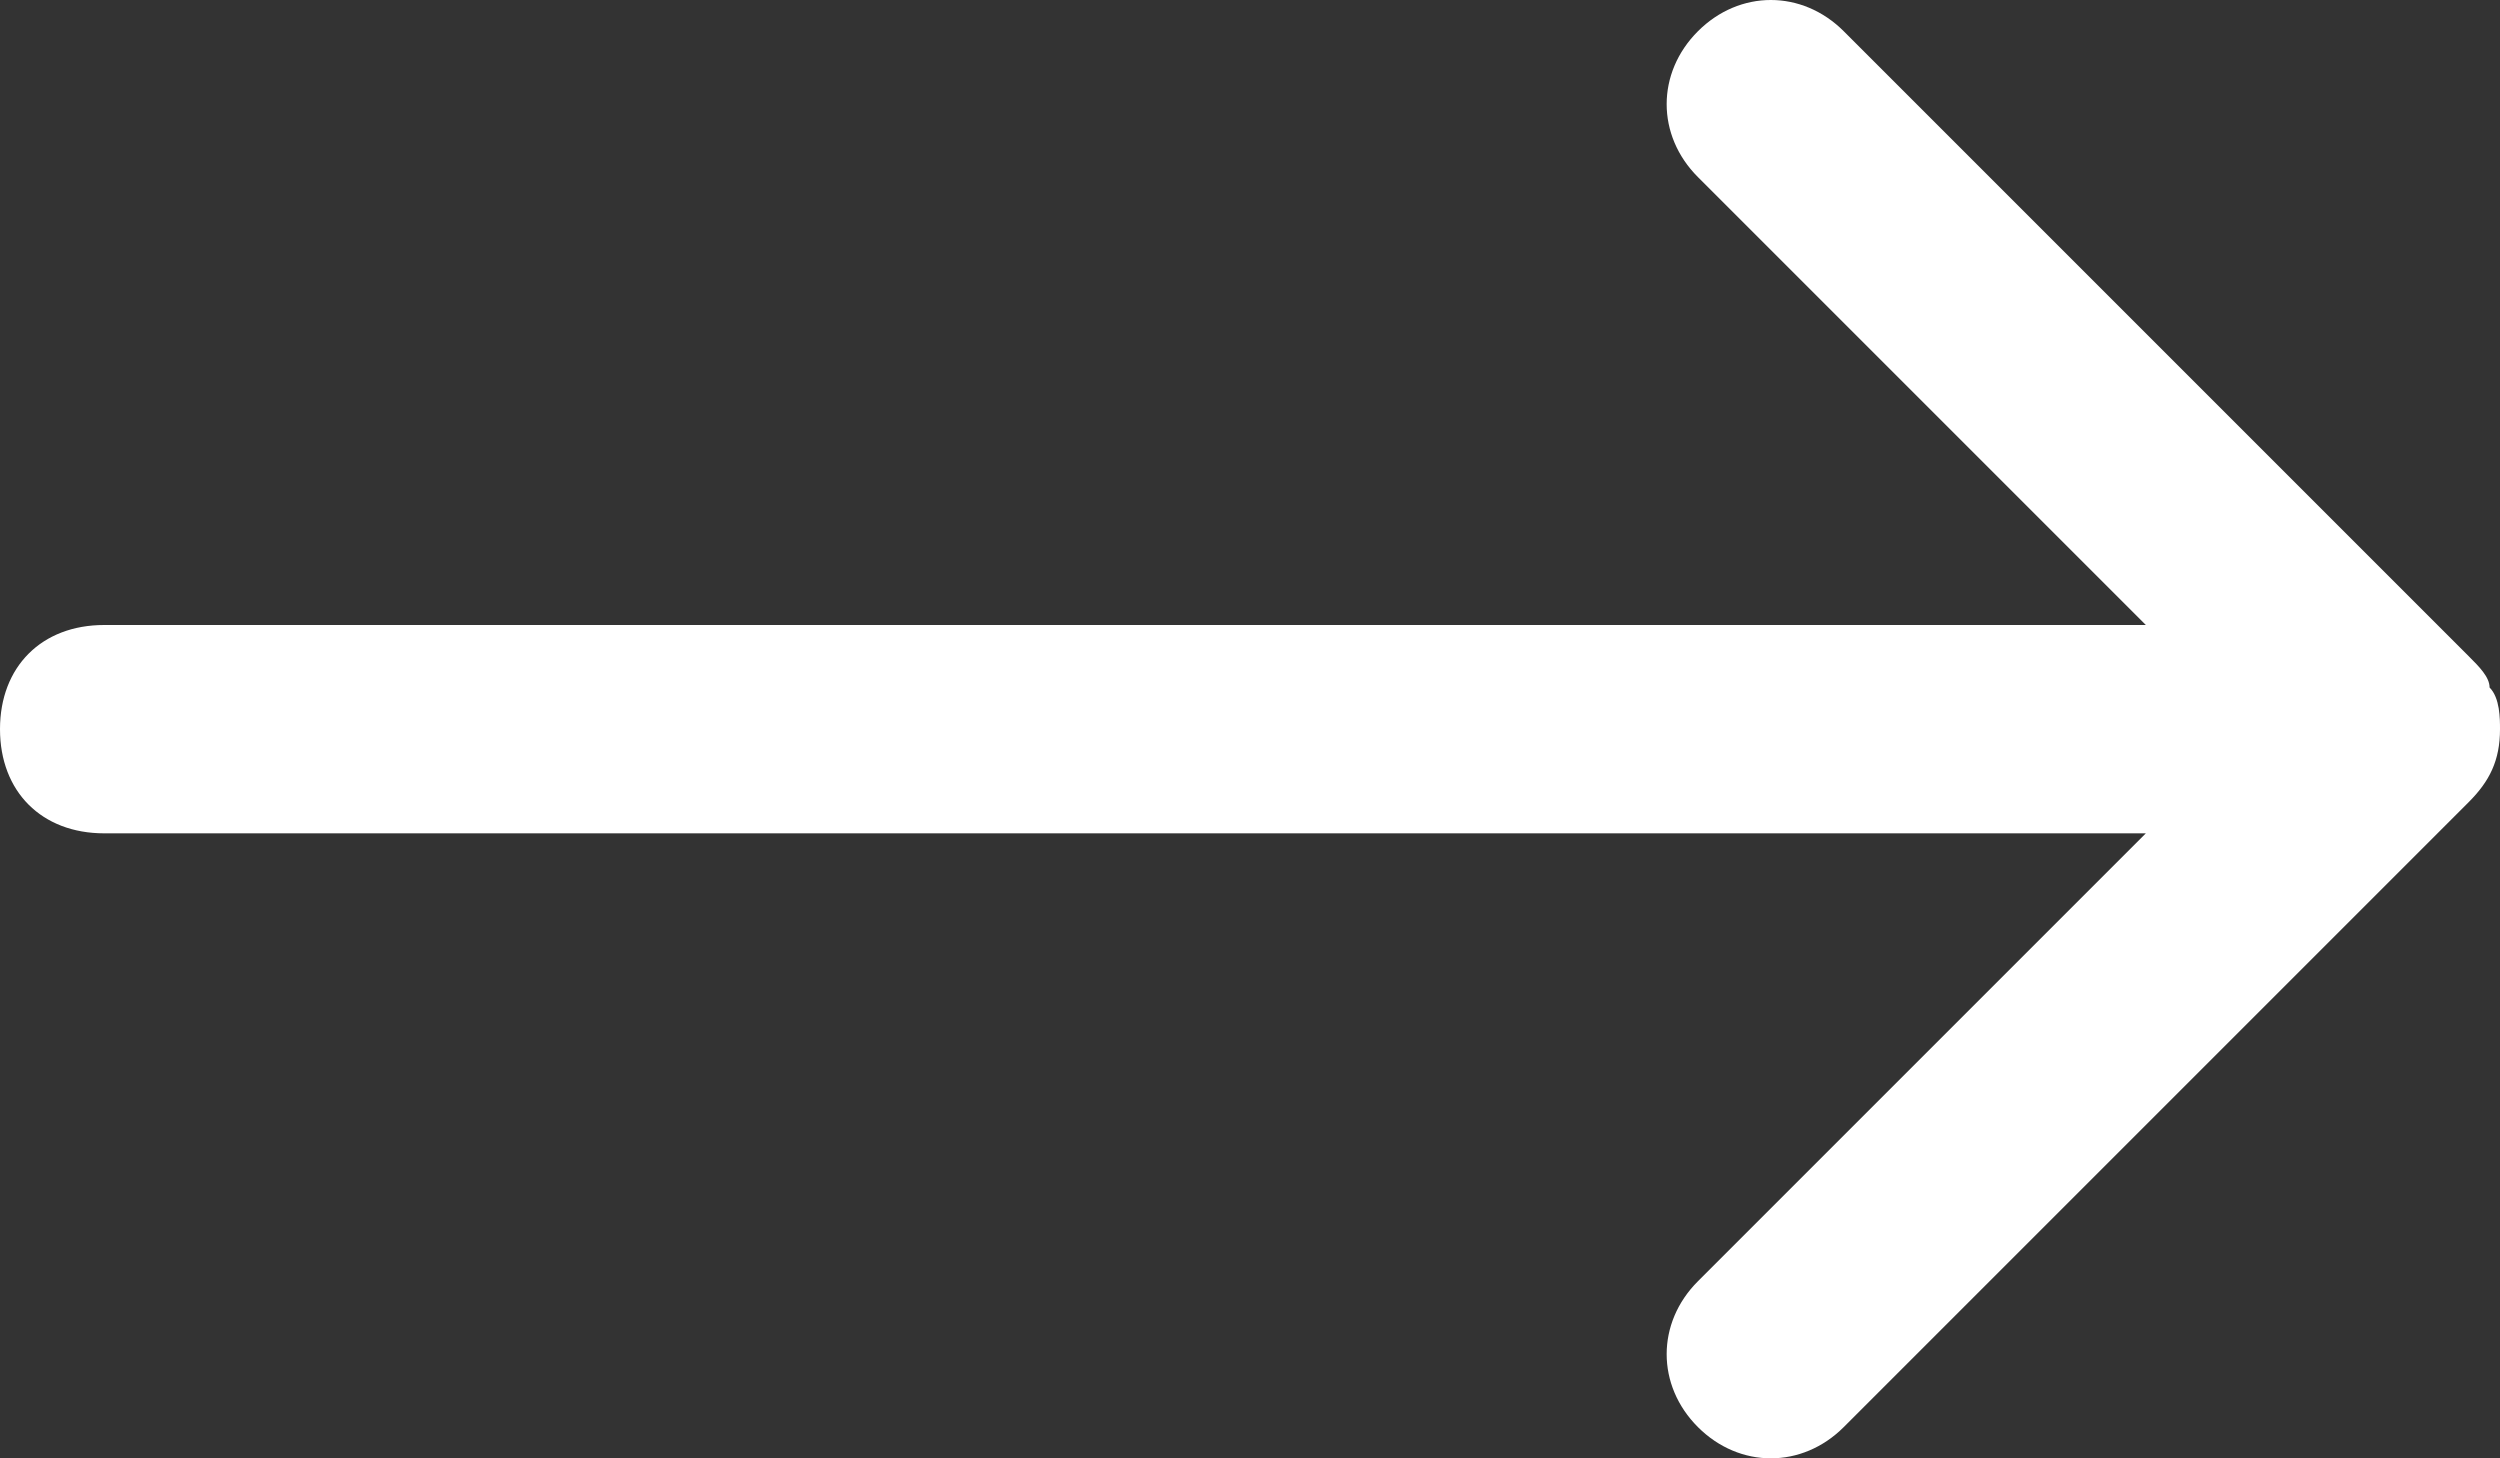 <?xml version="1.0" encoding="utf-8"?>
<!-- Generator: Adobe Illustrator 23.0.2, SVG Export Plug-In . SVG Version: 6.00 Build 0)  -->
<svg version="1.1" id="arrow" xmlns="http://www.w3.org/2000/svg" xmlns:xlink="http://www.w3.org/1999/xlink" x="0px" y="0px"
	 viewBox="0 0 24 14" style="enable-background:new 0 0 24 14;" xml:space="preserve">
<rect x="0" y="0" width="24" height="14" fill="#333333" stroke="none"/>
<style type="text/css">
	.st0{fill:#FFFFFF;}
</style>
<path class="st0" d="M0,7c0,0.6,0.4,1,1,1h19.6l-4.3,4.3c-0.4,0.4-0.4,1,0,1.4c0.4,0.4,1,0.4,1.4,0l6-6C23.9,7.5,24,7.3,24,7v0
	c0-0.1,0-0.3-0.1-0.4c0-0.1-0.1-0.2-0.2-0.3l-6-6c-0.4-0.4-1-0.4-1.4,0c-0.4,0.4-0.4,1,0,1.4L20.6,6H1C0.4,6,0,6.4,0,7z"/>
</svg>
